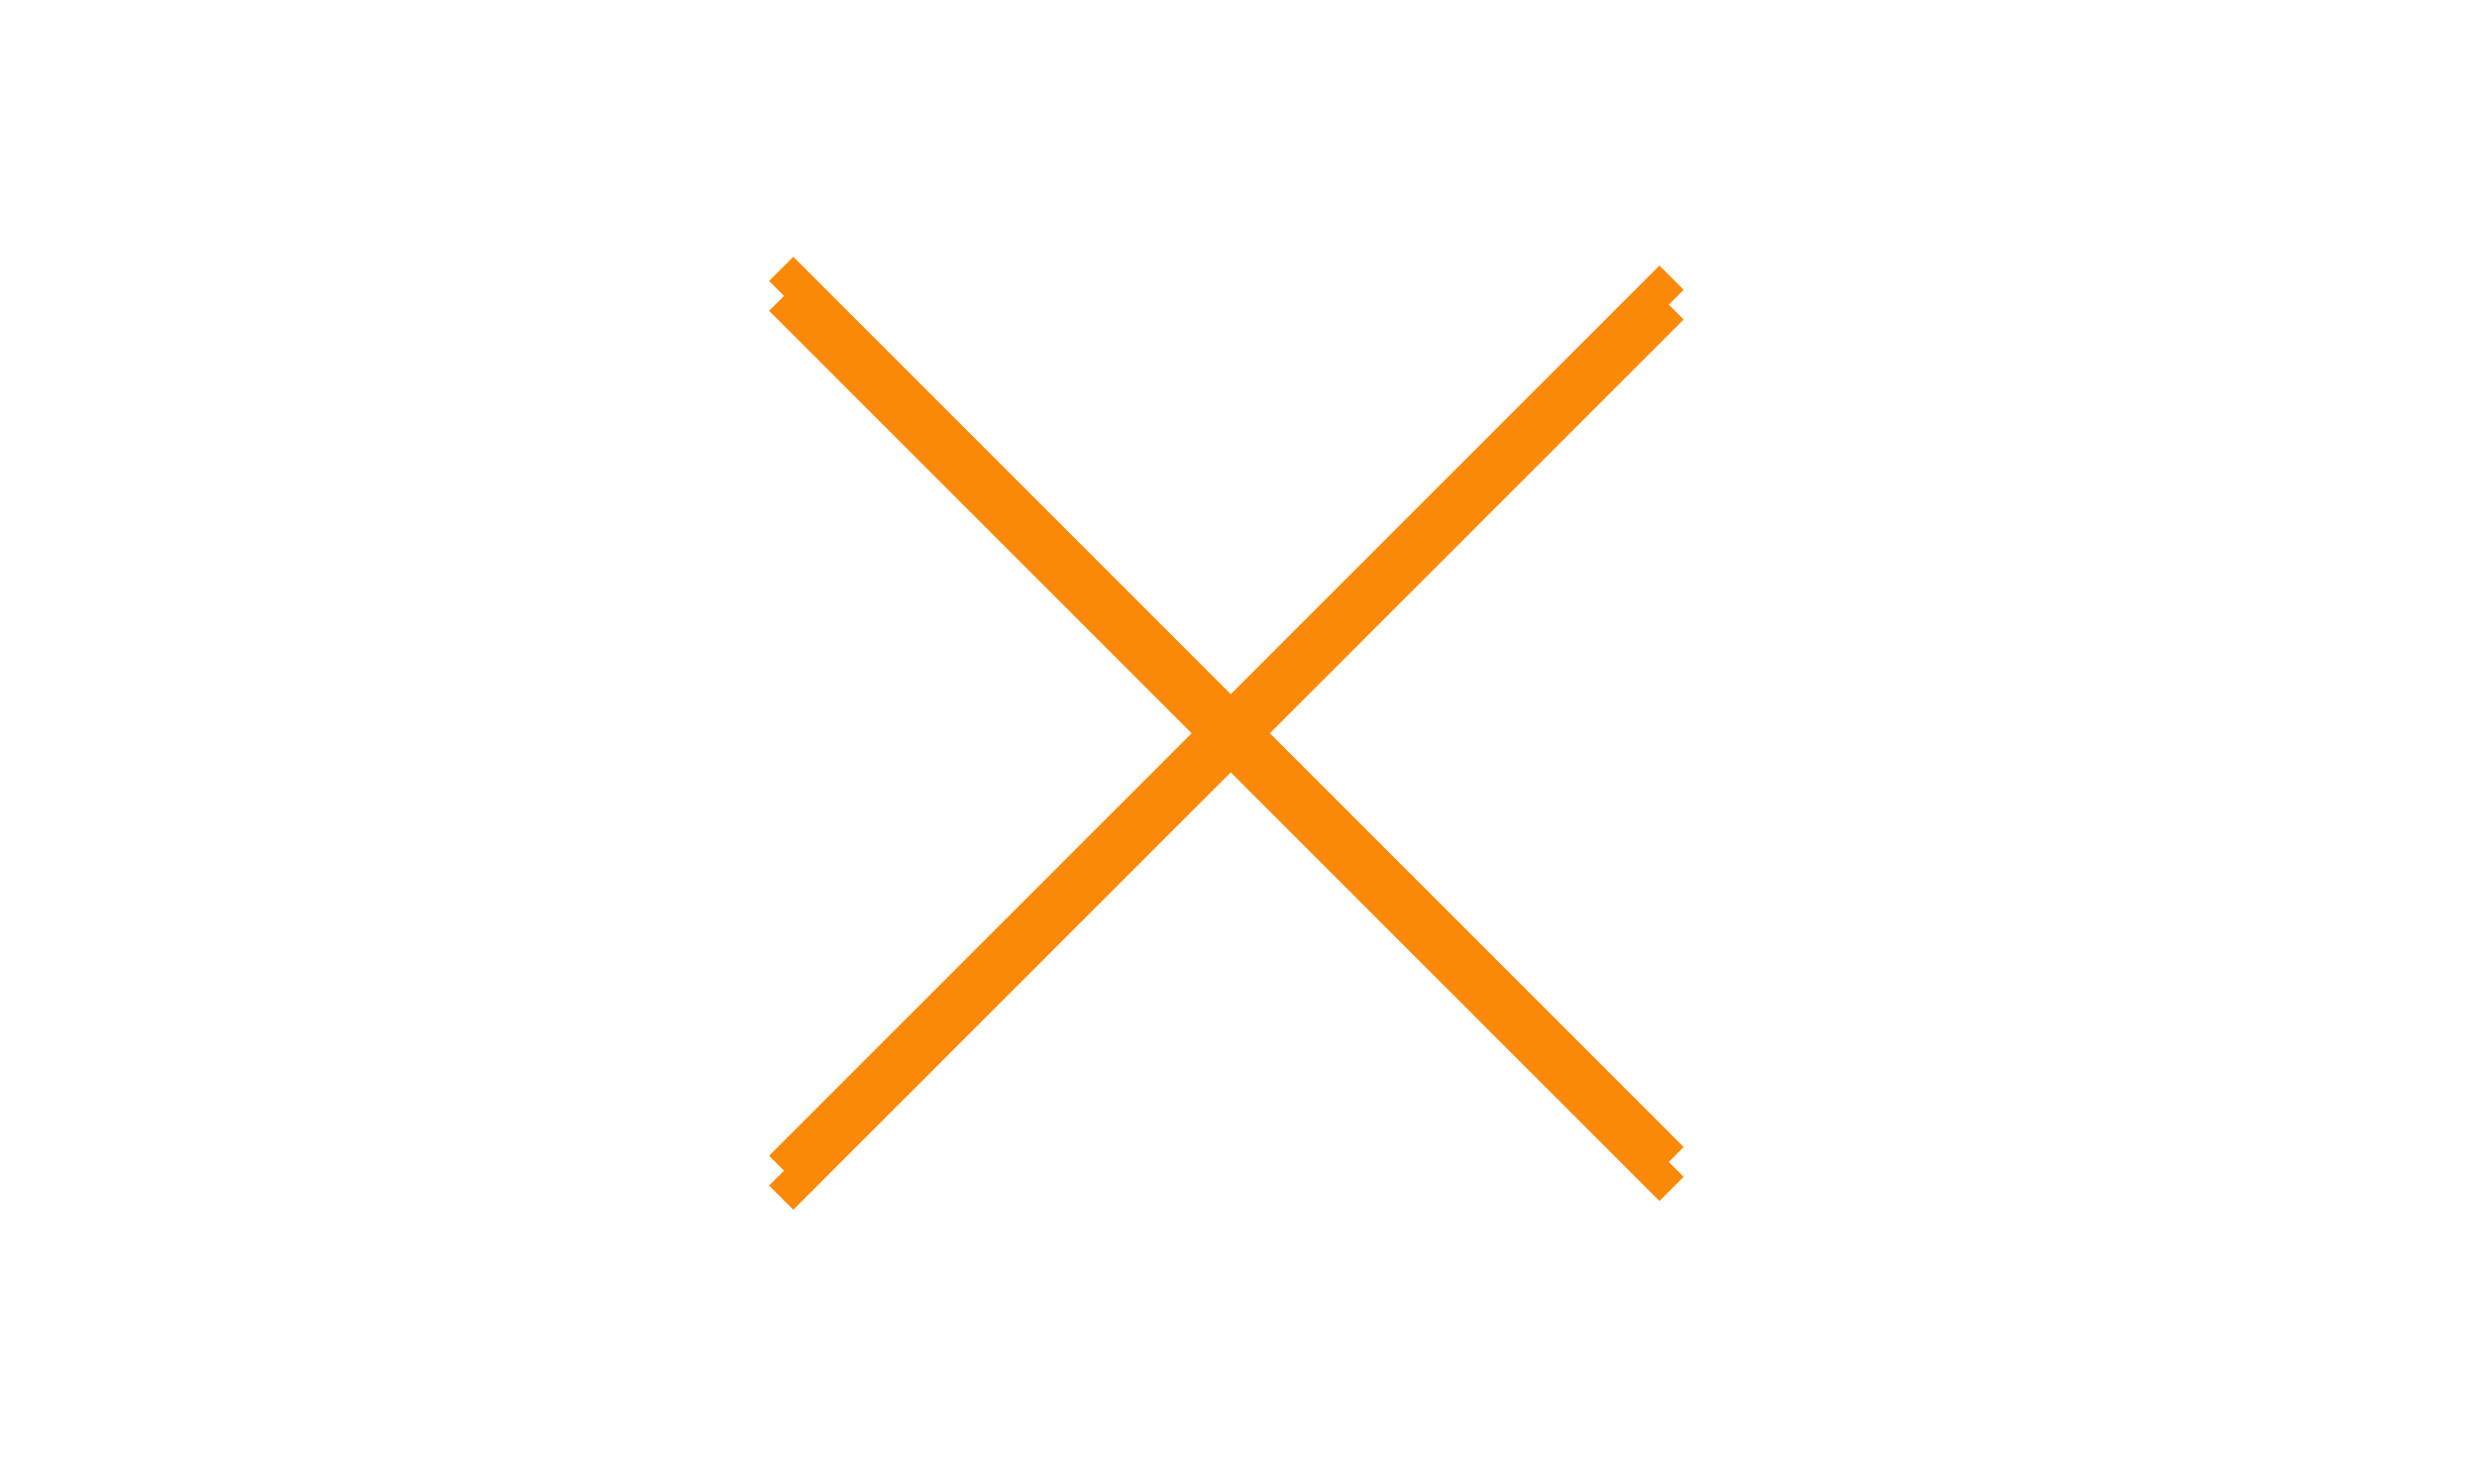 <svg width="434" height="260" viewBox="0 0 434 260" fill="none" xmlns="http://www.w3.org/2000/svg">
<g clip-path="url(#clip0)">
<g filter="url(#filter0_f)">
<line x1="136.879" y1="204.656" x2="292.879" y2="48.657" stroke="#F98906" stroke-width="6"/>
<line x1="292.879" y1="203.121" x2="136.879" y2="47.121" stroke="#F98906" stroke-width="6"/>
</g>
<g filter="url(#filter1_d)">
<line x1="136.879" y1="209.875" x2="292.879" y2="53.875" stroke="#F98906" stroke-width="6"/>
<line x1="292.879" y1="208.34" x2="136.879" y2="52.34" stroke="#F98906" stroke-width="6"/>
</g>
</g>
<defs>
<filter id="filter0_f" x="66.757" y="-23" width="296.243" height="297.778" filterUnits="userSpaceOnUse" color-interpolation-filters="sRGB">
<feFlood flood-opacity="0" result="BackgroundImageFix"/>
<feBlend mode="normal" in="SourceGraphic" in2="BackgroundImageFix" result="shape"/>
<feGaussianBlur stdDeviation="34" result="effect1_foregroundBlur"/>
</filter>
<filter id="filter1_d" x="102.757" y="18.219" width="224.243" height="225.778" filterUnits="userSpaceOnUse" color-interpolation-filters="sRGB">
<feFlood flood-opacity="0" result="BackgroundImageFix"/>
<feColorMatrix in="SourceAlpha" type="matrix" values="0 0 0 0 0 0 0 0 0 0 0 0 0 0 0 0 0 0 127 0" result="hardAlpha"/>
<feOffset/>
<feGaussianBlur stdDeviation="16"/>
<feComposite in2="hardAlpha" operator="out"/>
<feColorMatrix type="matrix" values="0 0 0 0 0.975 0 0 0 0 0.538 0 0 0 0 0.024 0 0 0 1 0"/>
<feBlend mode="normal" in2="BackgroundImageFix" result="effect1_dropShadow"/>
<feBlend mode="normal" in="SourceGraphic" in2="effect1_dropShadow" result="shape"/>
</filter>
<clipPath id="clip0">
<rect width="434" height="260" fill="white"/>
</clipPath>
</defs>
</svg>
